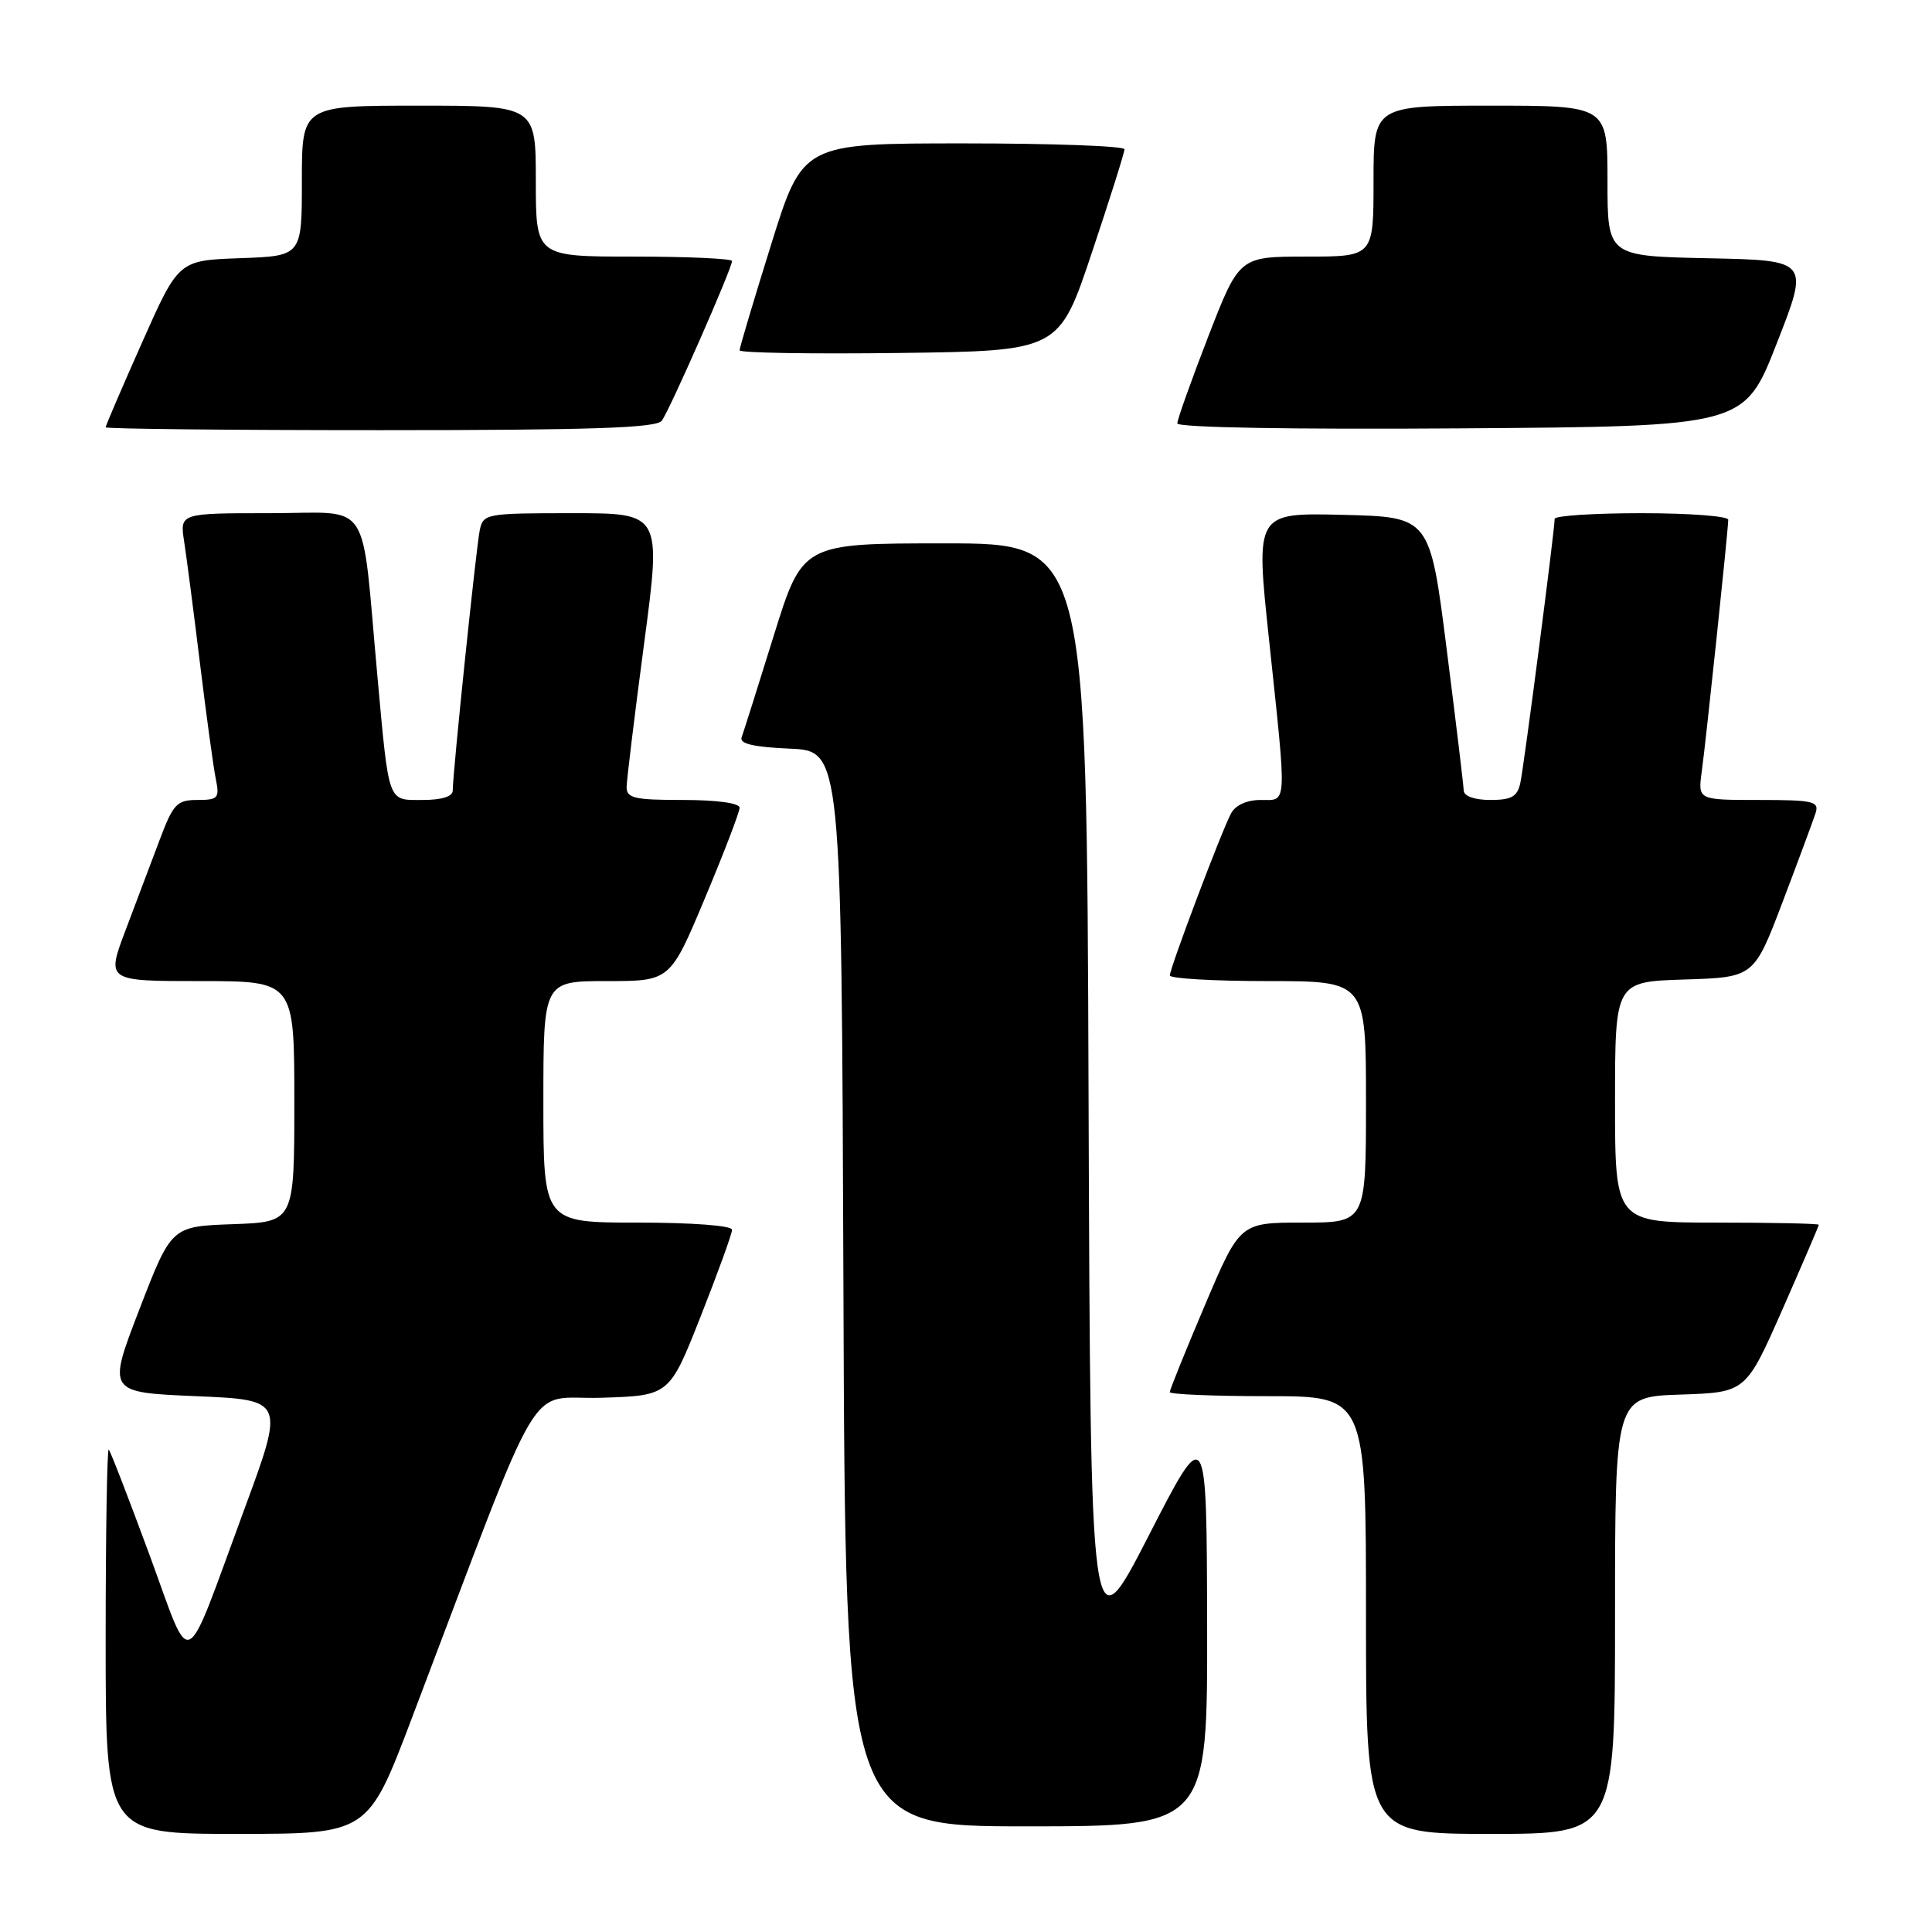 <?xml version="1.0" encoding="UTF-8" standalone="no"?>
<!DOCTYPE svg PUBLIC "-//W3C//DTD SVG 1.1//EN" "http://www.w3.org/Graphics/SVG/1.1/DTD/svg11.dtd" >
<svg xmlns="http://www.w3.org/2000/svg" xmlns:xlink="http://www.w3.org/1999/xlink" version="1.1" viewBox="0 0 256 256">
 <g >
 <path fill="currentColor"
d=" M 54.54 227.75 C 72.46 180.57 69.53 185.53 79.66 185.21 C 88.70 184.93 88.70 184.93 92.85 174.41 C 95.13 168.63 97.00 163.47 97.00 162.95 C 97.00 162.40 91.73 162.00 84.50 162.00 C 72.00 162.00 72.00 162.00 72.00 146.00 C 72.00 130.00 72.00 130.00 80.40 130.00 C 88.80 130.00 88.80 130.00 93.40 119.03 C 95.93 113.00 98.00 107.60 98.00 107.03 C 98.00 106.41 94.98 106.00 90.50 106.00 C 84.01 106.00 83.00 105.76 83.03 104.25 C 83.05 103.29 84.09 94.74 85.35 85.25 C 87.64 68.00 87.64 68.00 75.84 68.00 C 64.41 68.00 64.02 68.07 63.57 70.25 C 63.09 72.58 59.98 102.54 59.99 104.75 C 60.00 105.54 58.54 106.00 56.02 106.00 C 51.32 106.00 51.57 106.70 50.00 89.50 C 47.81 65.53 49.44 68.00 35.78 68.00 C 23.82 68.00 23.82 68.00 24.40 71.75 C 24.72 73.81 25.67 81.12 26.51 88.00 C 27.35 94.88 28.29 101.74 28.60 103.25 C 29.11 105.76 28.90 106.00 26.15 106.00 C 23.44 106.00 22.95 106.52 21.17 111.25 C 20.08 114.14 18.04 119.54 16.64 123.25 C 14.09 130.00 14.09 130.00 26.54 130.00 C 39.00 130.00 39.00 130.00 39.00 145.96 C 39.00 161.92 39.00 161.92 30.86 162.21 C 22.71 162.50 22.71 162.50 18.47 173.50 C 14.23 184.50 14.23 184.50 25.97 185.00 C 37.72 185.50 37.72 185.50 32.37 200.00 C 24.15 222.28 25.55 221.61 19.80 206.00 C 17.06 198.57 14.64 192.31 14.41 192.08 C 14.19 191.85 14.00 203.22 14.00 217.33 C 14.00 243.00 14.00 243.00 31.38 243.00 C 48.75 243.00 48.75 243.00 54.54 227.75 Z  M 214.00 214.04 C 214.00 185.08 214.00 185.08 222.67 184.79 C 231.33 184.50 231.33 184.50 236.17 173.54 C 238.82 167.51 241.00 162.45 241.00 162.29 C 241.00 162.13 234.93 162.00 227.50 162.00 C 214.00 162.00 214.00 162.00 214.00 146.04 C 214.00 130.08 214.00 130.08 223.21 129.79 C 232.41 129.50 232.41 129.50 236.21 119.50 C 238.30 114.00 240.26 108.71 240.57 107.75 C 241.08 106.18 240.30 106.00 233.06 106.00 C 224.98 106.00 224.98 106.00 225.49 102.25 C 226.08 97.94 229.00 70.18 229.00 68.87 C 229.00 68.39 223.82 68.00 217.50 68.00 C 211.18 68.00 206.00 68.34 206.00 68.75 C 206.01 70.18 201.94 101.51 201.45 103.75 C 201.06 105.56 200.28 106.00 197.48 106.00 C 195.39 106.00 193.98 105.50 193.95 104.75 C 193.93 104.06 192.91 95.62 191.69 86.00 C 189.47 68.50 189.47 68.50 177.92 68.22 C 166.36 67.94 166.36 67.94 168.15 84.72 C 170.54 107.22 170.60 106.00 167.04 106.00 C 165.20 106.00 163.70 106.69 163.11 107.80 C 161.87 110.11 155.02 128.26 155.01 129.25 C 155.00 129.66 160.85 130.00 168.00 130.00 C 181.00 130.00 181.00 130.00 181.00 146.00 C 181.00 162.00 181.00 162.00 172.65 162.00 C 164.30 162.00 164.30 162.00 159.65 172.96 C 157.09 178.99 155.00 184.16 155.00 184.46 C 155.00 184.76 160.85 185.00 168.00 185.00 C 181.00 185.00 181.00 185.00 181.00 214.00 C 181.00 243.00 181.00 243.00 197.50 243.00 C 214.00 243.00 214.00 243.00 214.00 214.04 Z  M 159.95 215.25 C 159.89 188.50 159.89 188.50 152.20 203.50 C 144.50 218.50 144.50 218.50 144.24 145.25 C 143.99 72.00 143.99 72.00 125.16 72.00 C 106.33 72.00 106.33 72.00 102.52 84.25 C 100.43 90.99 98.51 97.04 98.27 97.70 C 97.95 98.55 99.85 98.99 104.66 99.20 C 111.50 99.50 111.50 99.50 111.76 170.75 C 112.01 242.00 112.01 242.00 136.01 242.00 C 160.00 242.00 160.00 242.00 159.95 215.25 Z  M 87.69 55.75 C 88.72 54.39 97.00 35.55 97.00 34.59 C 97.00 34.27 91.15 34.00 84.00 34.00 C 71.00 34.00 71.00 34.00 71.00 24.00 C 71.00 14.00 71.00 14.00 55.50 14.00 C 40.00 14.00 40.00 14.00 40.00 23.96 C 40.00 33.92 40.00 33.92 31.83 34.21 C 23.66 34.50 23.66 34.50 18.83 45.37 C 16.17 51.35 14.00 56.41 14.00 56.62 C 14.00 56.83 30.37 57.00 50.38 57.00 C 78.31 57.00 86.97 56.71 87.69 55.75 Z  M 235.43 45.50 C 239.74 34.50 239.74 34.50 226.37 34.22 C 213.00 33.94 213.00 33.94 213.00 23.97 C 213.00 14.00 213.00 14.00 197.50 14.00 C 182.00 14.00 182.00 14.00 182.00 24.00 C 182.00 34.00 182.00 34.00 173.10 34.00 C 164.21 34.00 164.21 34.00 160.10 44.59 C 157.85 50.41 156.00 55.59 156.00 56.10 C 156.00 56.65 171.11 56.92 193.57 56.76 C 231.13 56.50 231.13 56.50 235.43 45.50 Z  M 144.66 33.53 C 147.05 26.40 149.00 20.21 149.00 19.78 C 149.00 19.35 139.41 19.00 127.68 19.00 C 106.36 19.00 106.36 19.00 102.18 32.40 C 99.88 39.76 98.00 46.07 98.00 46.42 C 98.00 46.76 107.52 46.92 119.16 46.77 C 140.32 46.50 140.32 46.50 144.66 33.53 Z "/>
</g>
</svg>